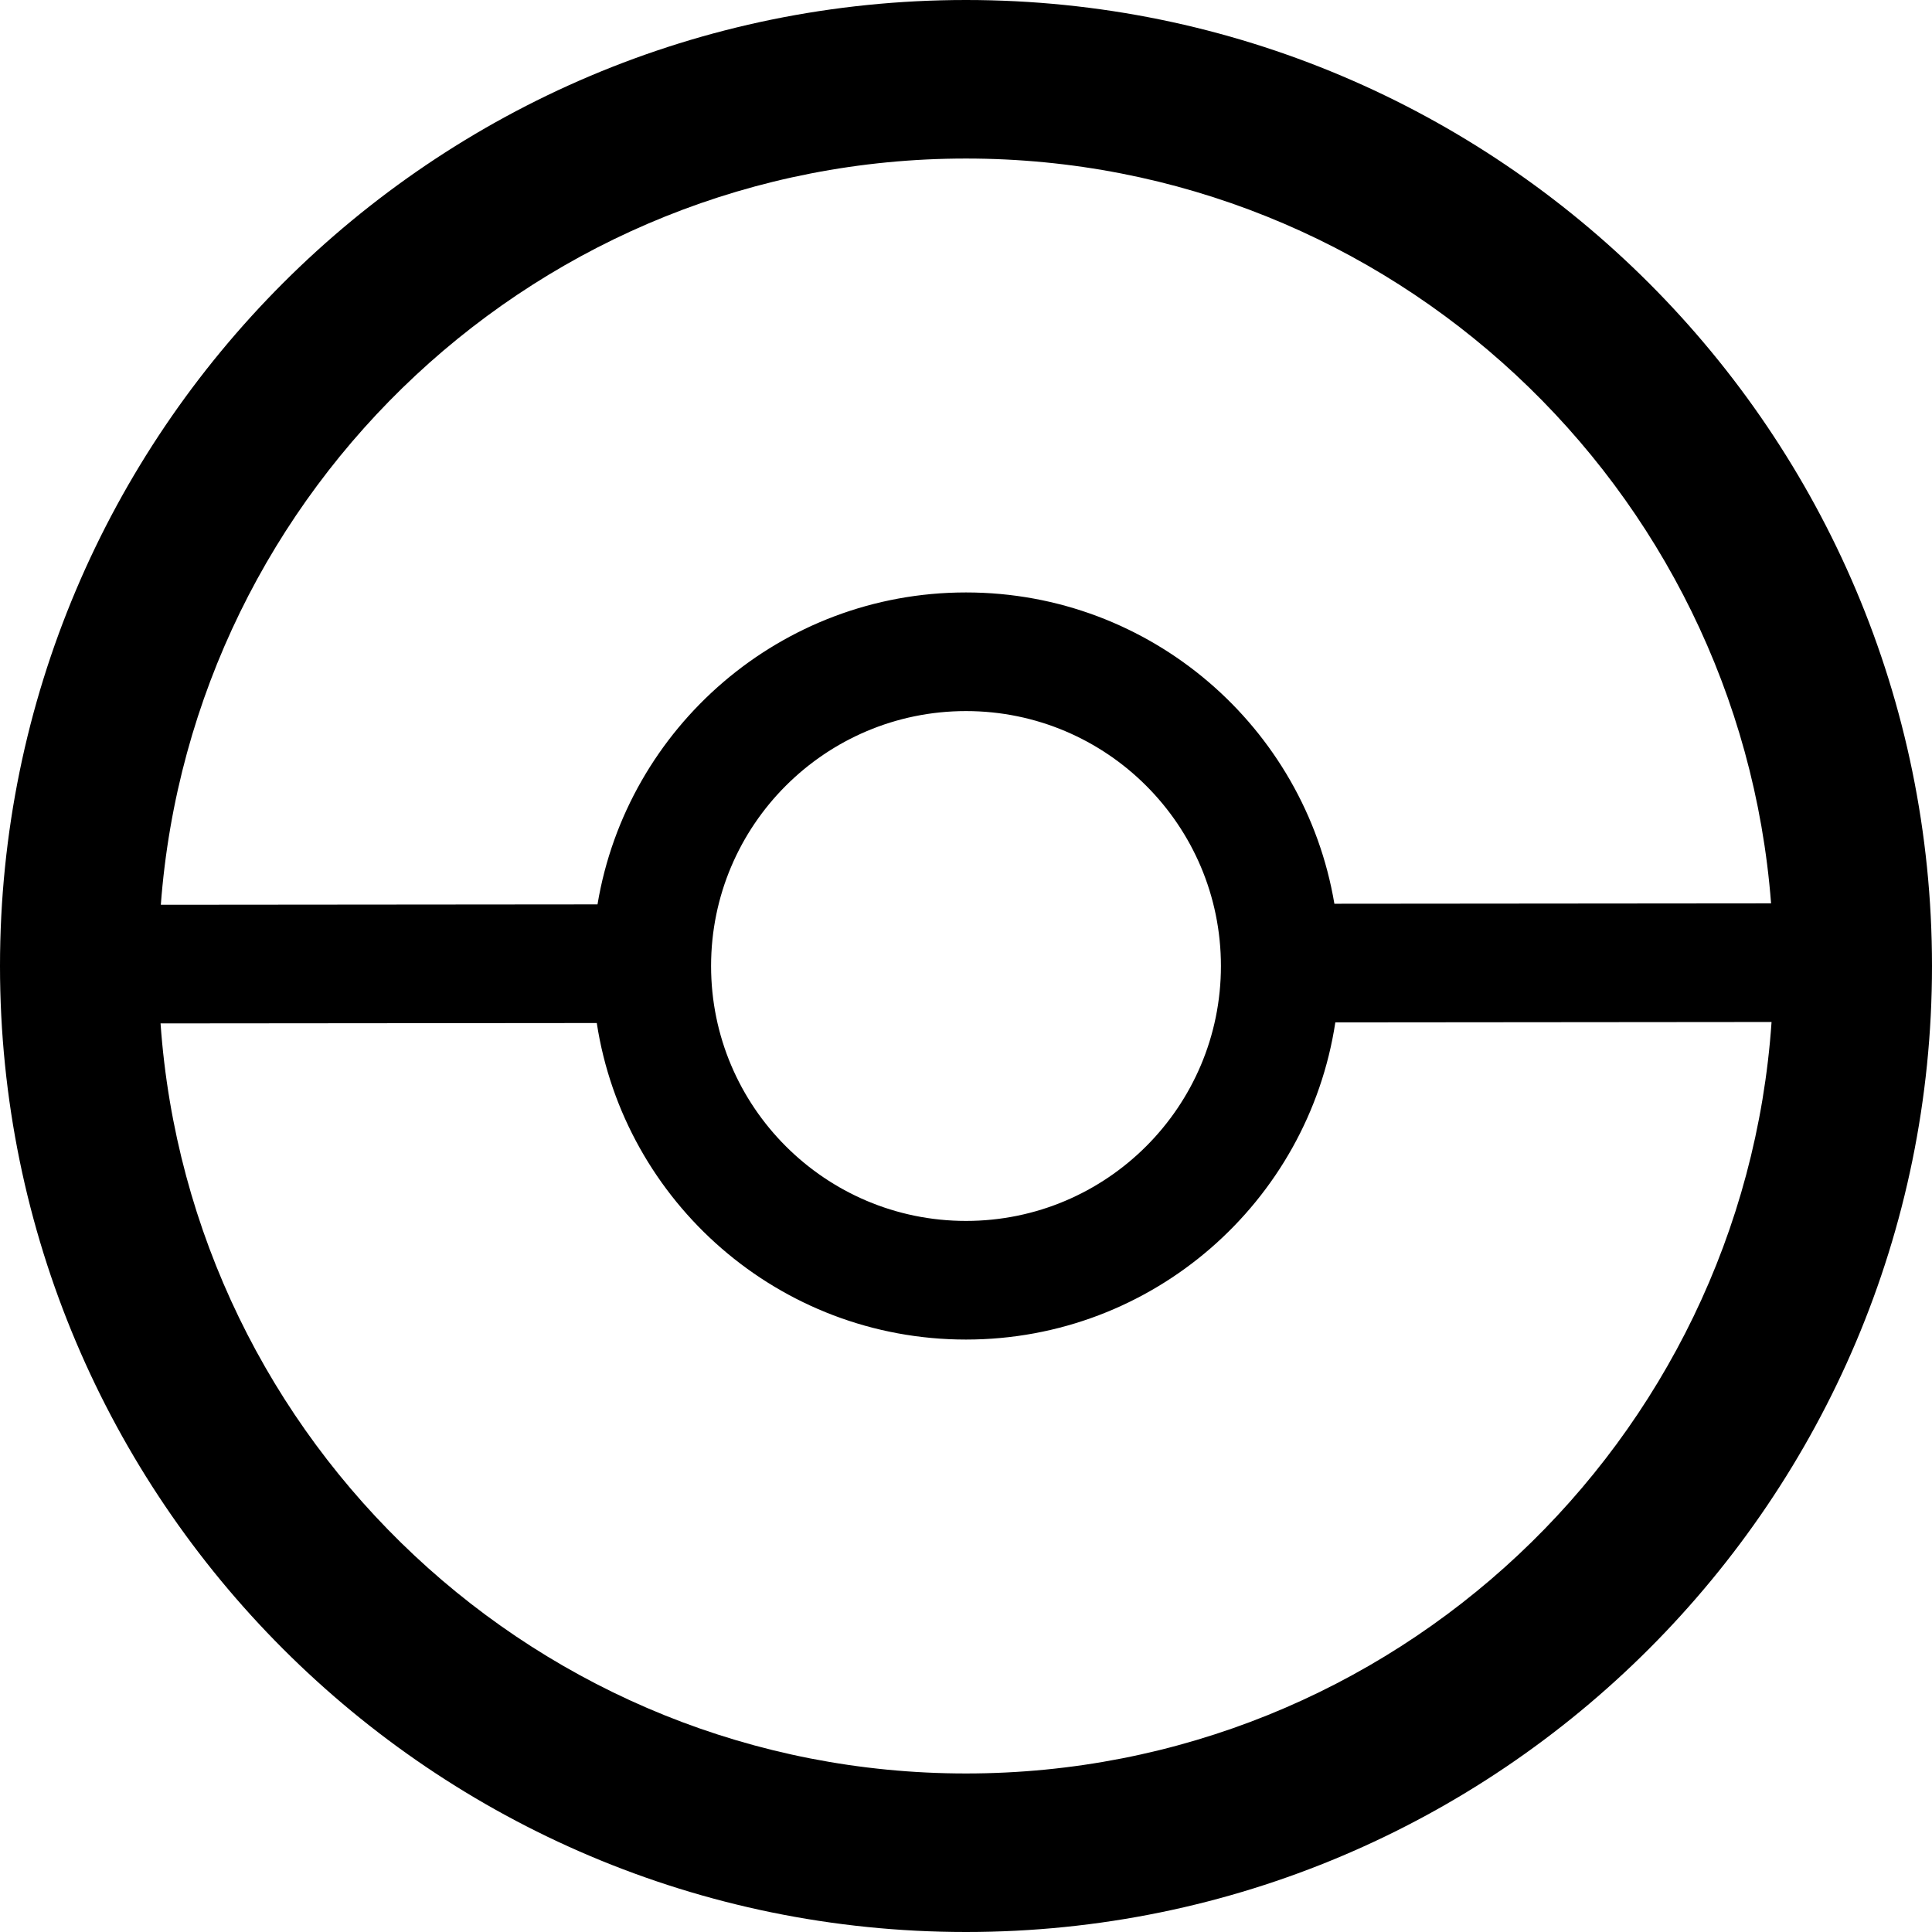 <!-- Generated by IcoMoon.io -->
<svg version="1.1" xmlns="http://www.w3.org/2000/svg" width="1200" height="1200" viewBox="0 0 1200 1200">
<title>ball-outline</title>
<path d="M600.002 0c331.146 0 599.998 268.852 599.998 600.002 0 331.146-268.852 599.998-599.998 599.998-331.151 0-600.002-268.852-600.002-599.998 0-331.151 268.852-600.002 600.002-600.002zM1100.343 634.78l-270.949 0.241c-16.895 111.457-113.232 197.002-229.391 197.002-116.020 0-212.268-85.338-229.335-196.602l-270.949 0.237c18.308 260.186 235.461 465.875 500.283 465.875 265.123 0 482.473-206.162 500.34-466.752zM600.002 441.663c-87.393 0-158.339 70.948-158.339 158.339 0 87.388 70.948 158.336 158.339 158.336 87.388 0 158.336-70.948 158.336-158.336 0-87.393-70.948-158.339-158.336-158.339zM1100.045 561.096c-19.89-258.656-236.334-462.627-500.043-462.627-264.019 0-480.66 204.444-500.112 463.499l271.232-0.237c18.27-109.876 113.856-193.754 228.88-193.754 114.878 0 210.369 83.671 228.806 193.354l271.236-0.237z"></path>
</svg>
